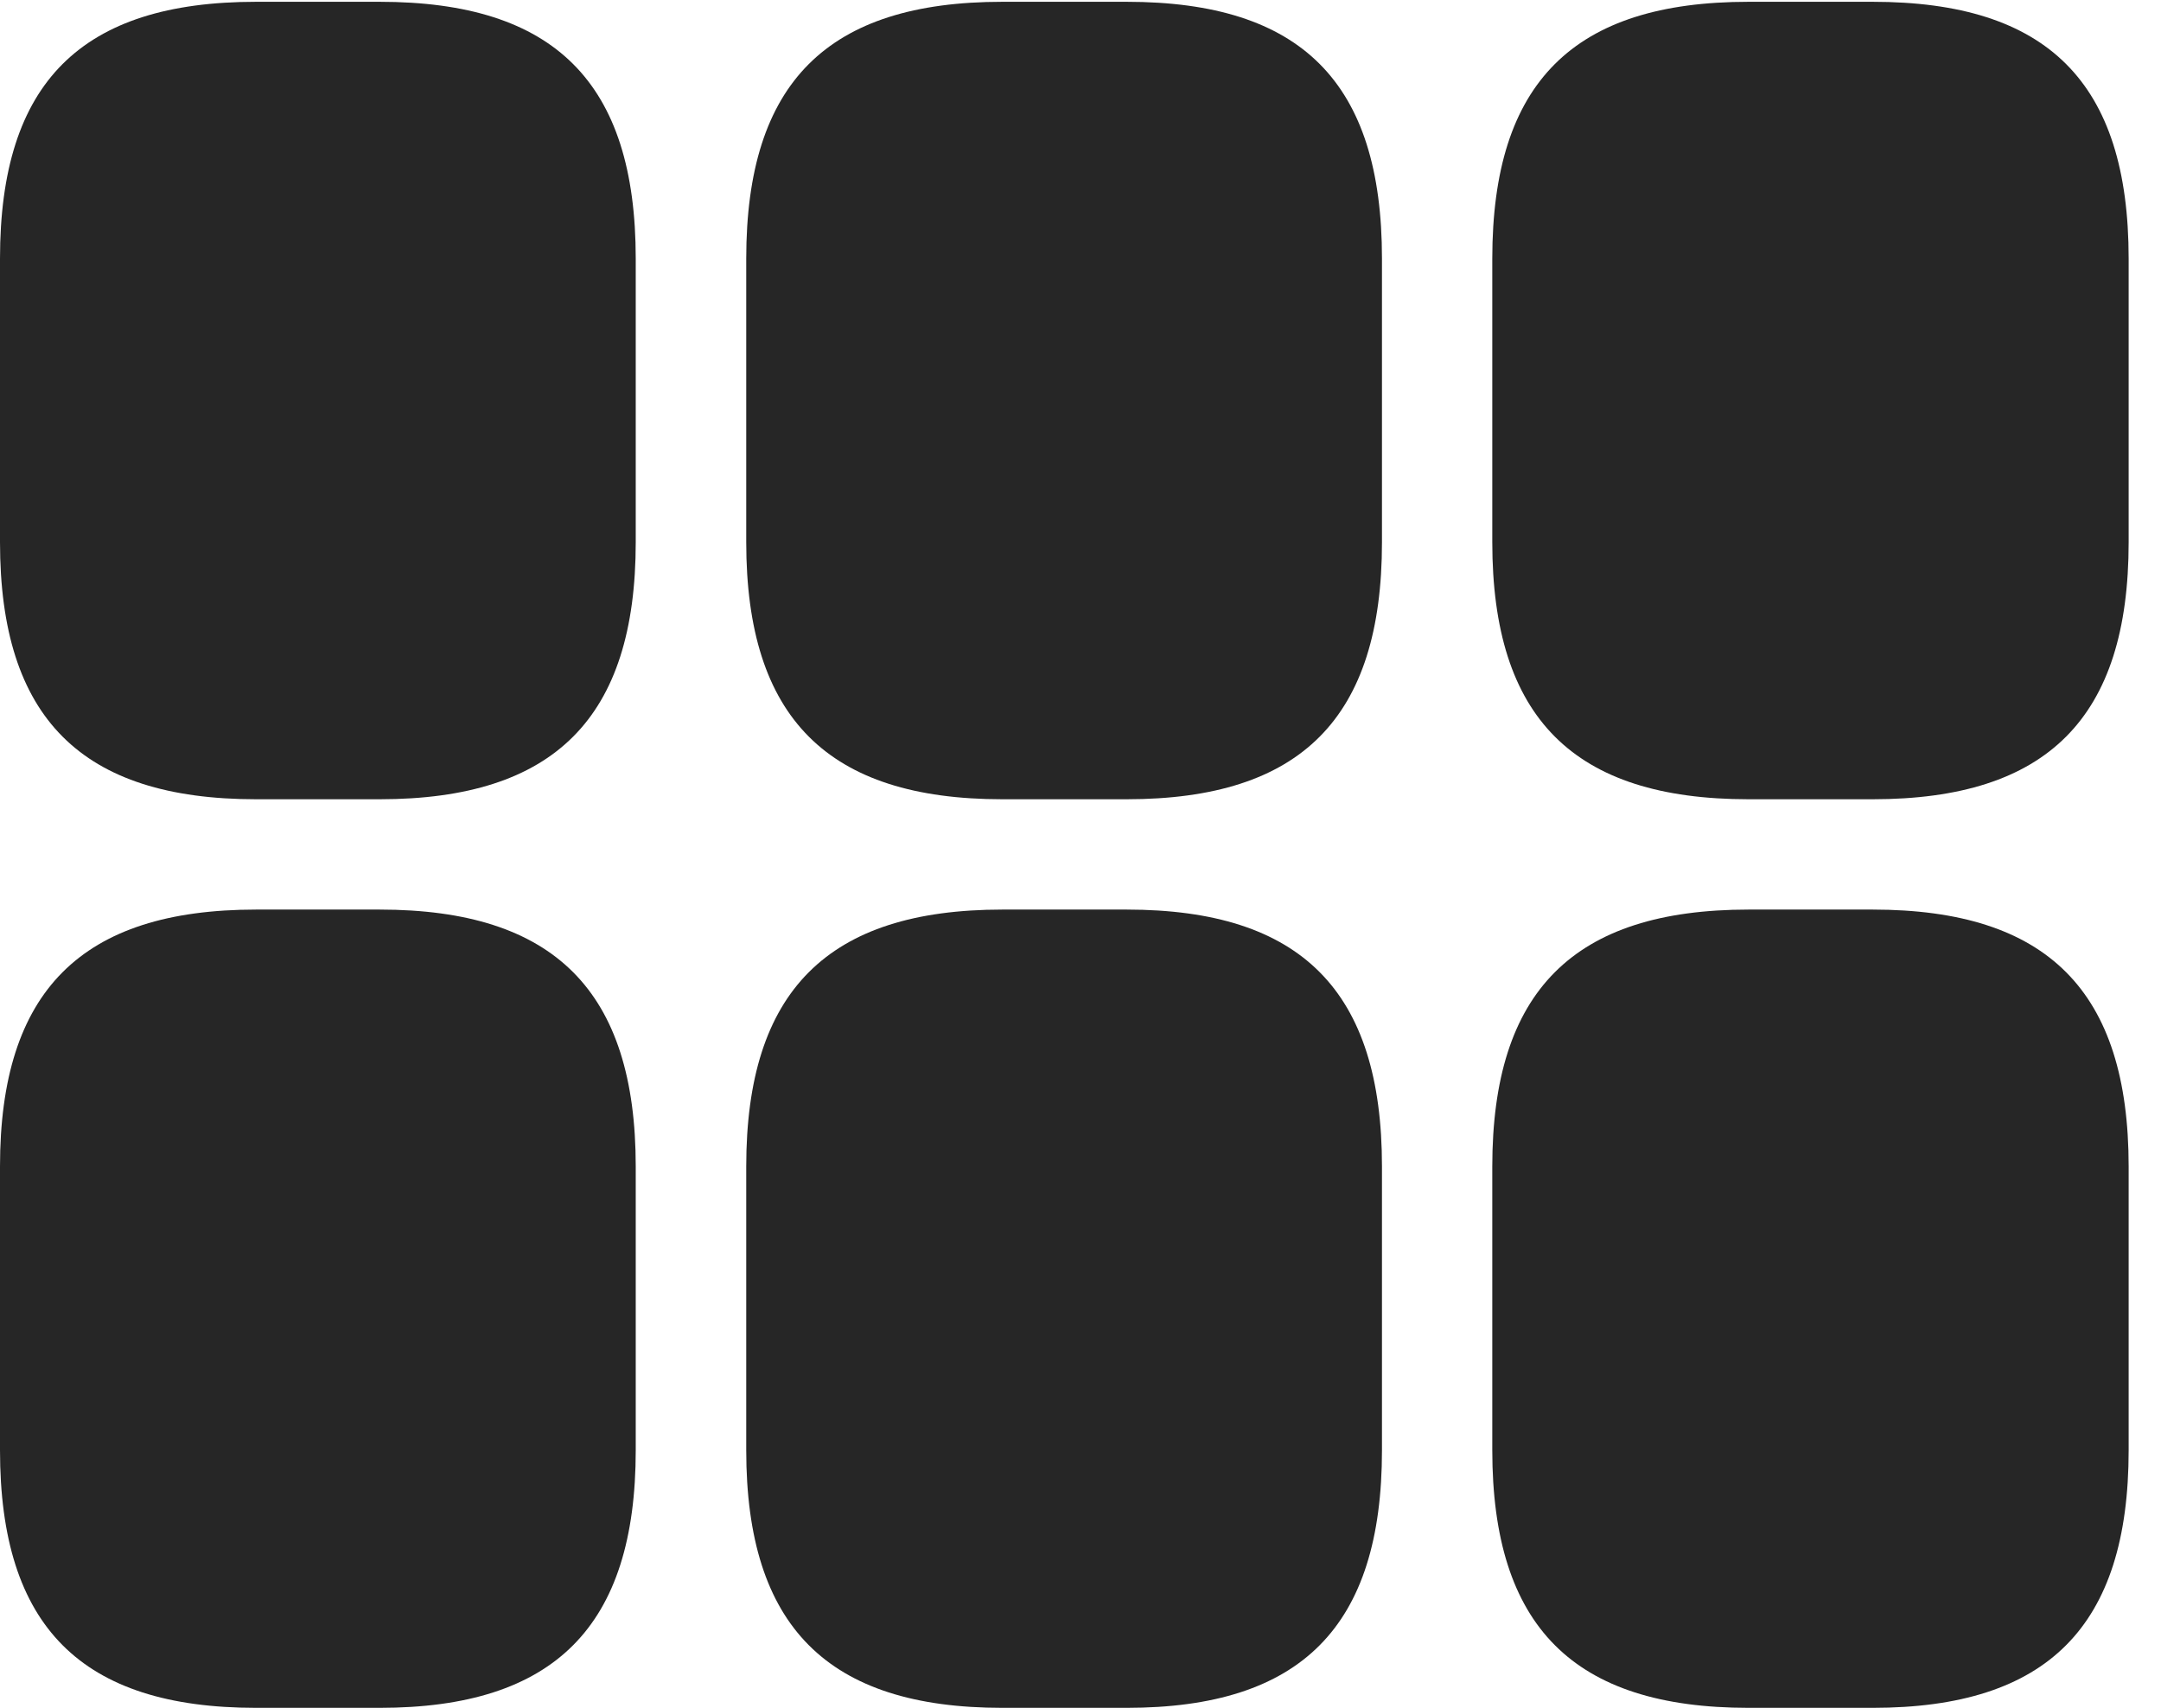 <?xml version="1.0" encoding="UTF-8"?>
<!--Generator: Apple Native CoreSVG 326-->
<!DOCTYPE svg PUBLIC "-//W3C//DTD SVG 1.1//EN" "http://www.w3.org/Graphics/SVG/1.1/DTD/svg11.dtd">
<svg version="1.1" xmlns="http://www.w3.org/2000/svg" xmlns:xlink="http://www.w3.org/1999/xlink"
       viewBox="0 0 24.114 19.058">
       <g>
              <rect height="19.058" opacity="0" width="24.114" x="0" y="0" />
              <path d="M19.512 19.058L20.896 19.058C22.845 19.058 23.753 18.151 23.753 16.183L23.753 13.017C23.753 11.059 22.845 10.15 20.896 10.15L19.512 10.15C17.56 10.15 16.652 11.059 16.652 13.017L16.652 16.183C16.652 18.151 17.56 19.058 19.512 19.058Z"
                     fill="currentColor" fill-opacity="0.85" />
              <path d="M11.185 19.058L12.571 19.058C14.52 19.058 15.421 18.151 15.421 16.183L15.421 13.017C15.421 11.059 14.52 10.15 12.571 10.15L11.185 10.15C9.236 10.15 8.327 11.059 8.327 13.017L8.327 16.183C8.327 18.151 9.236 19.058 11.185 19.058Z"
                     fill="currentColor" fill-opacity="0.85" />
              <path d="M2.858 19.058L4.236 19.058C6.185 19.058 7.094 18.151 7.094 16.183L7.094 13.017C7.094 11.059 6.185 10.15 4.236 10.15L2.858 10.15C0.909 10.15 0 11.059 0 13.017L0 16.183C0 18.151 0.909 19.058 2.858 19.058Z"
                     fill="currentColor" fill-opacity="0.85" />
              <path d="M19.512 8.919L20.896 8.919C22.845 8.919 23.753 8.011 23.753 6.05L23.753 2.886C23.753 0.918 22.845 0.02 20.896 0.02L19.512 0.02C17.56 0.02 16.652 0.918 16.652 2.886L16.652 6.05C16.652 8.011 17.56 8.919 19.512 8.919Z"
                     fill="currentColor" fill-opacity="0.85" />
              <path d="M11.185 8.919L12.571 8.919C14.52 8.919 15.421 8.011 15.421 6.05L15.421 2.886C15.421 0.918 14.52 0.02 12.571 0.02L11.185 0.02C9.236 0.02 8.327 0.918 8.327 2.886L8.327 6.05C8.327 8.011 9.236 8.919 11.185 8.919Z"
                     fill="currentColor" fill-opacity="0.85" />
              <path d="M2.858 8.919L4.236 8.919C6.185 8.919 7.094 8.011 7.094 6.05L7.094 2.886C7.094 0.918 6.185 0.02 4.236 0.02L2.858 0.02C0.909 0.02 0 0.918 0 2.886L0 6.05C0 8.011 0.909 8.919 2.858 8.919Z"
                     fill="currentColor" fill-opacity="0.85" />
       </g>
</svg>